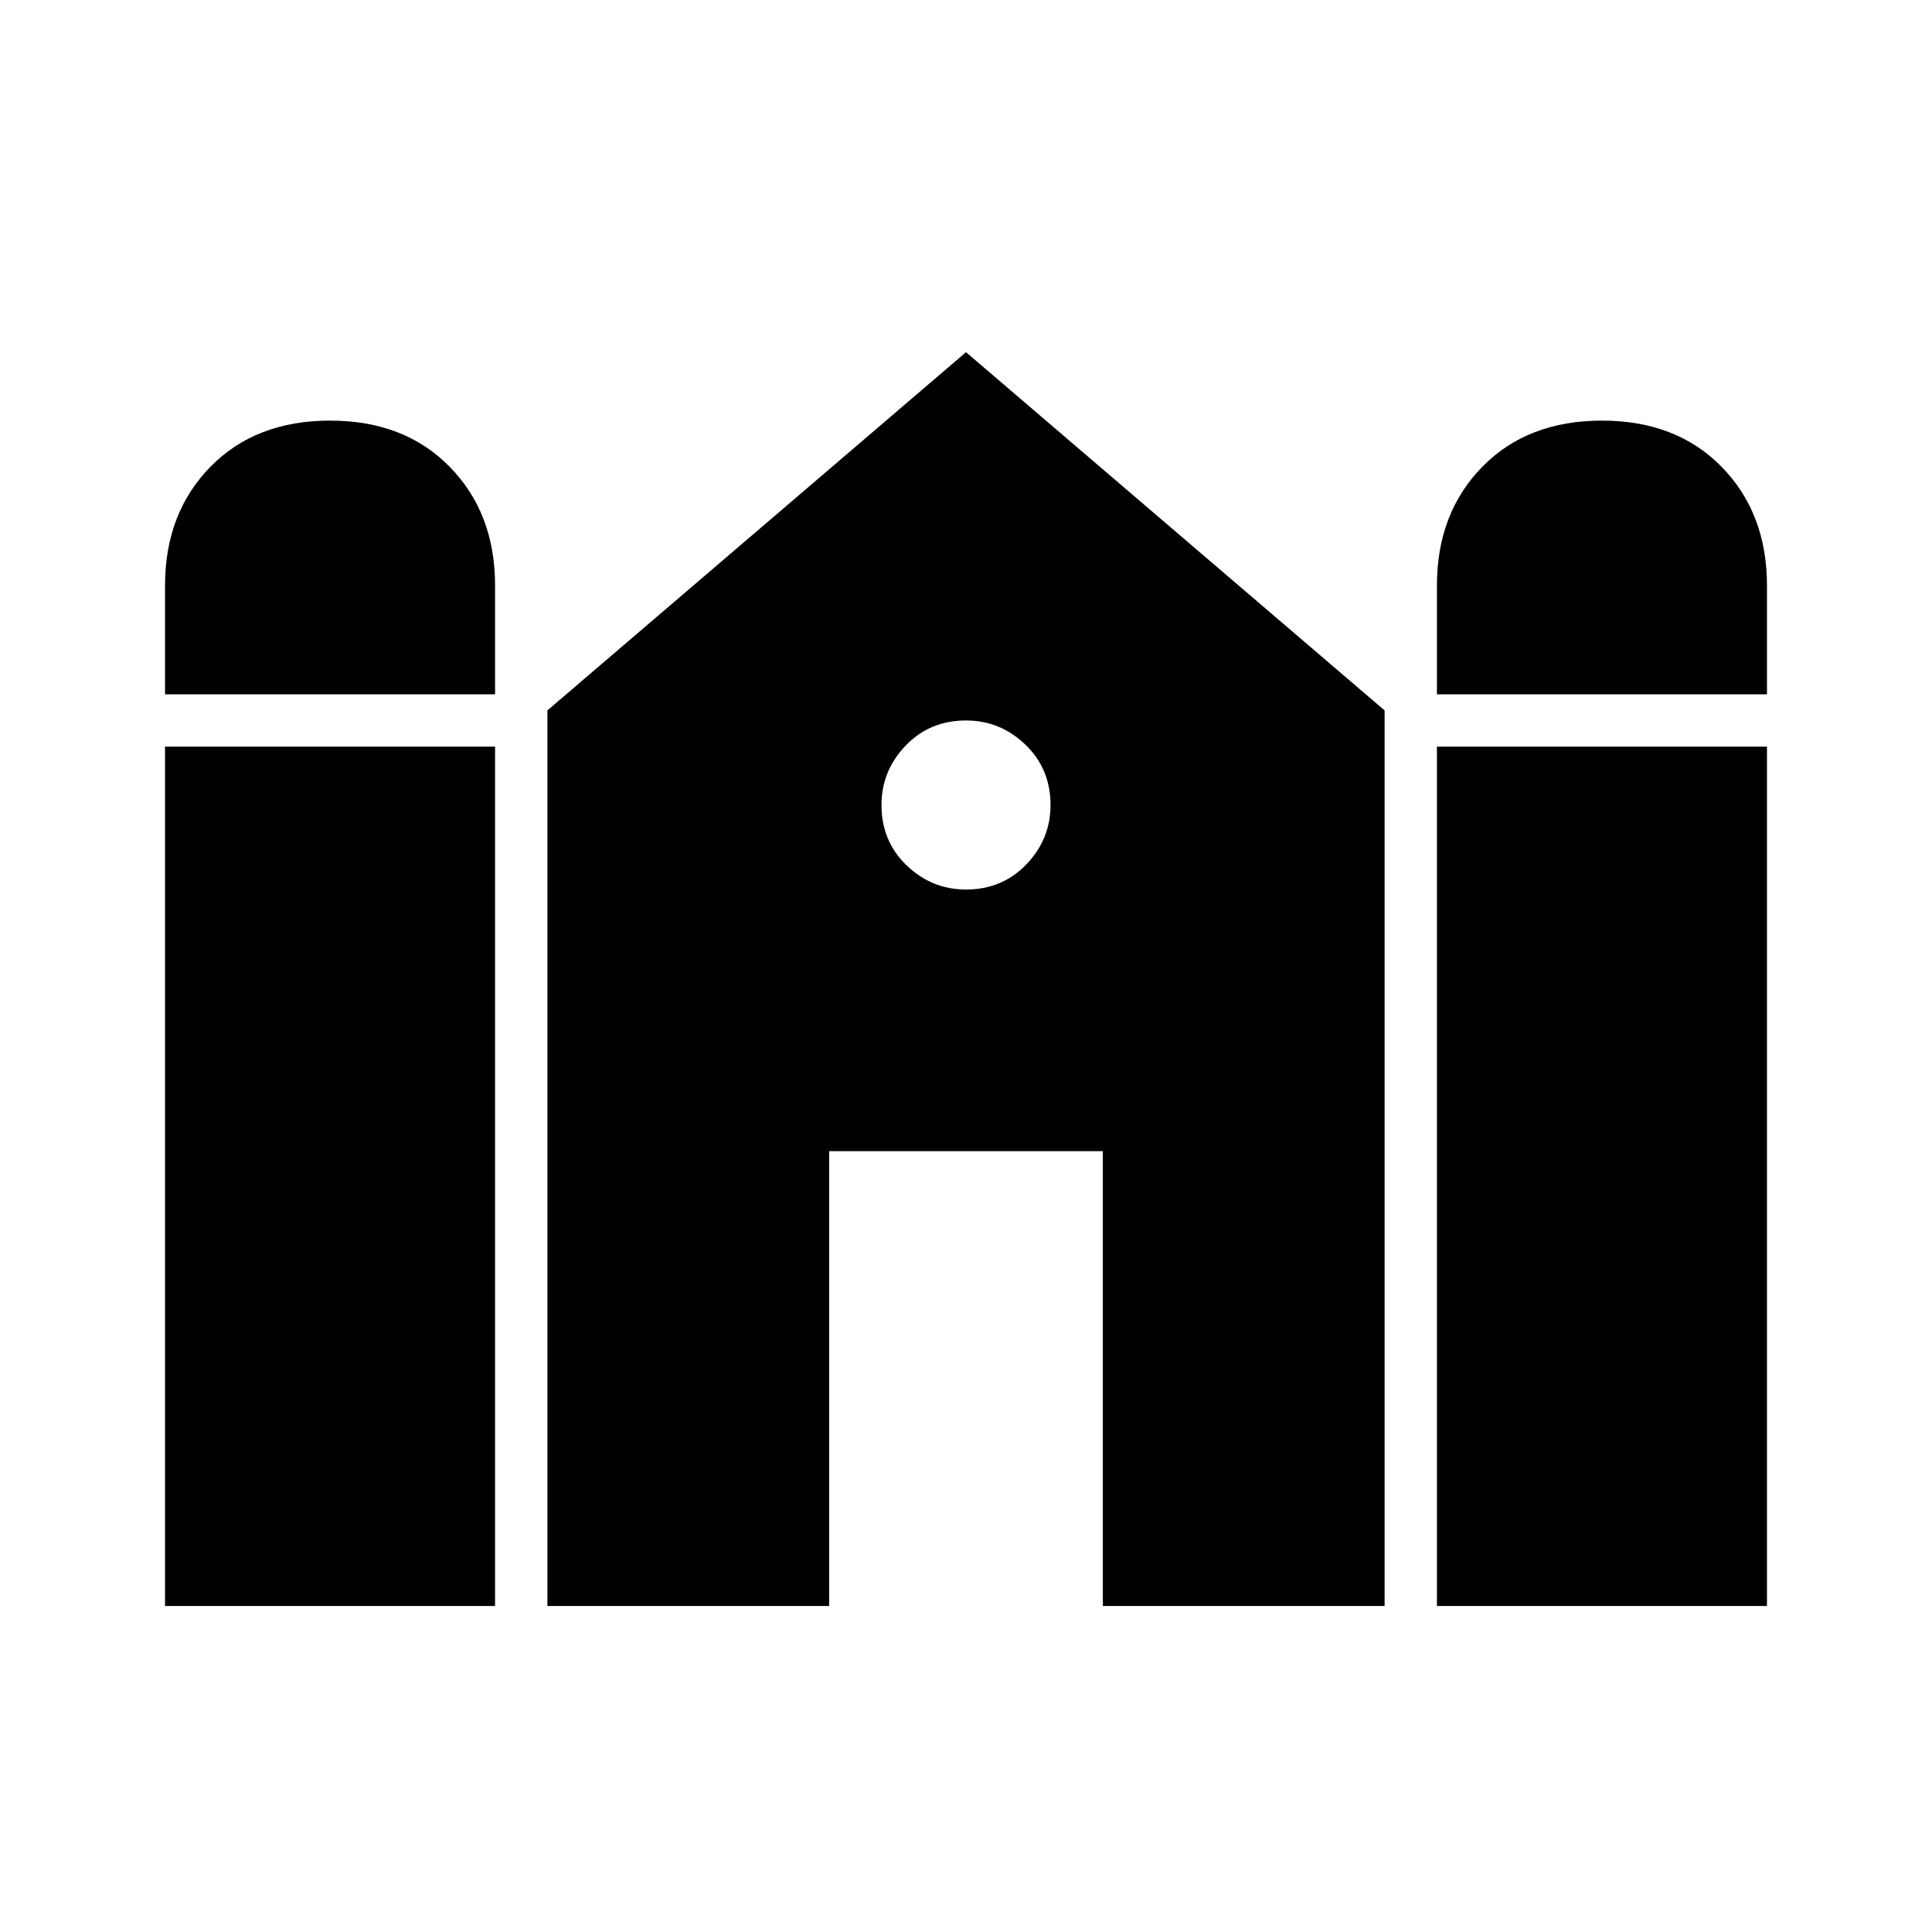 <svg xmlns="http://www.w3.org/2000/svg" height="48" width="48"><path d="M35.7 17.25V14.55Q35.7 12.75 36.825 11.6Q37.95 10.45 39.8 10.45Q41.65 10.45 42.775 11.6Q43.9 12.75 43.9 14.55V17.25ZM4.1 17.25V14.55Q4.1 12.75 5.225 11.6Q6.35 10.45 8.2 10.45Q10.05 10.45 11.175 11.6Q12.3 12.75 12.3 14.55V17.25ZM4.1 39.9V18.55H12.3V39.9ZM13.6 39.9V17.65L24 8.75L34.4 17.65V39.9H27.4V28.6H20.6V39.9ZM35.7 39.9V18.55H43.9V39.9ZM24 22.1Q24.9 22.1 25.5 21.475Q26.1 20.85 26.1 20Q26.1 19.1 25.475 18.5Q24.85 17.9 24 17.9Q23.1 17.9 22.5 18.525Q21.9 19.15 21.9 20Q21.9 20.9 22.525 21.5Q23.15 22.1 24 22.1Z"/></svg>